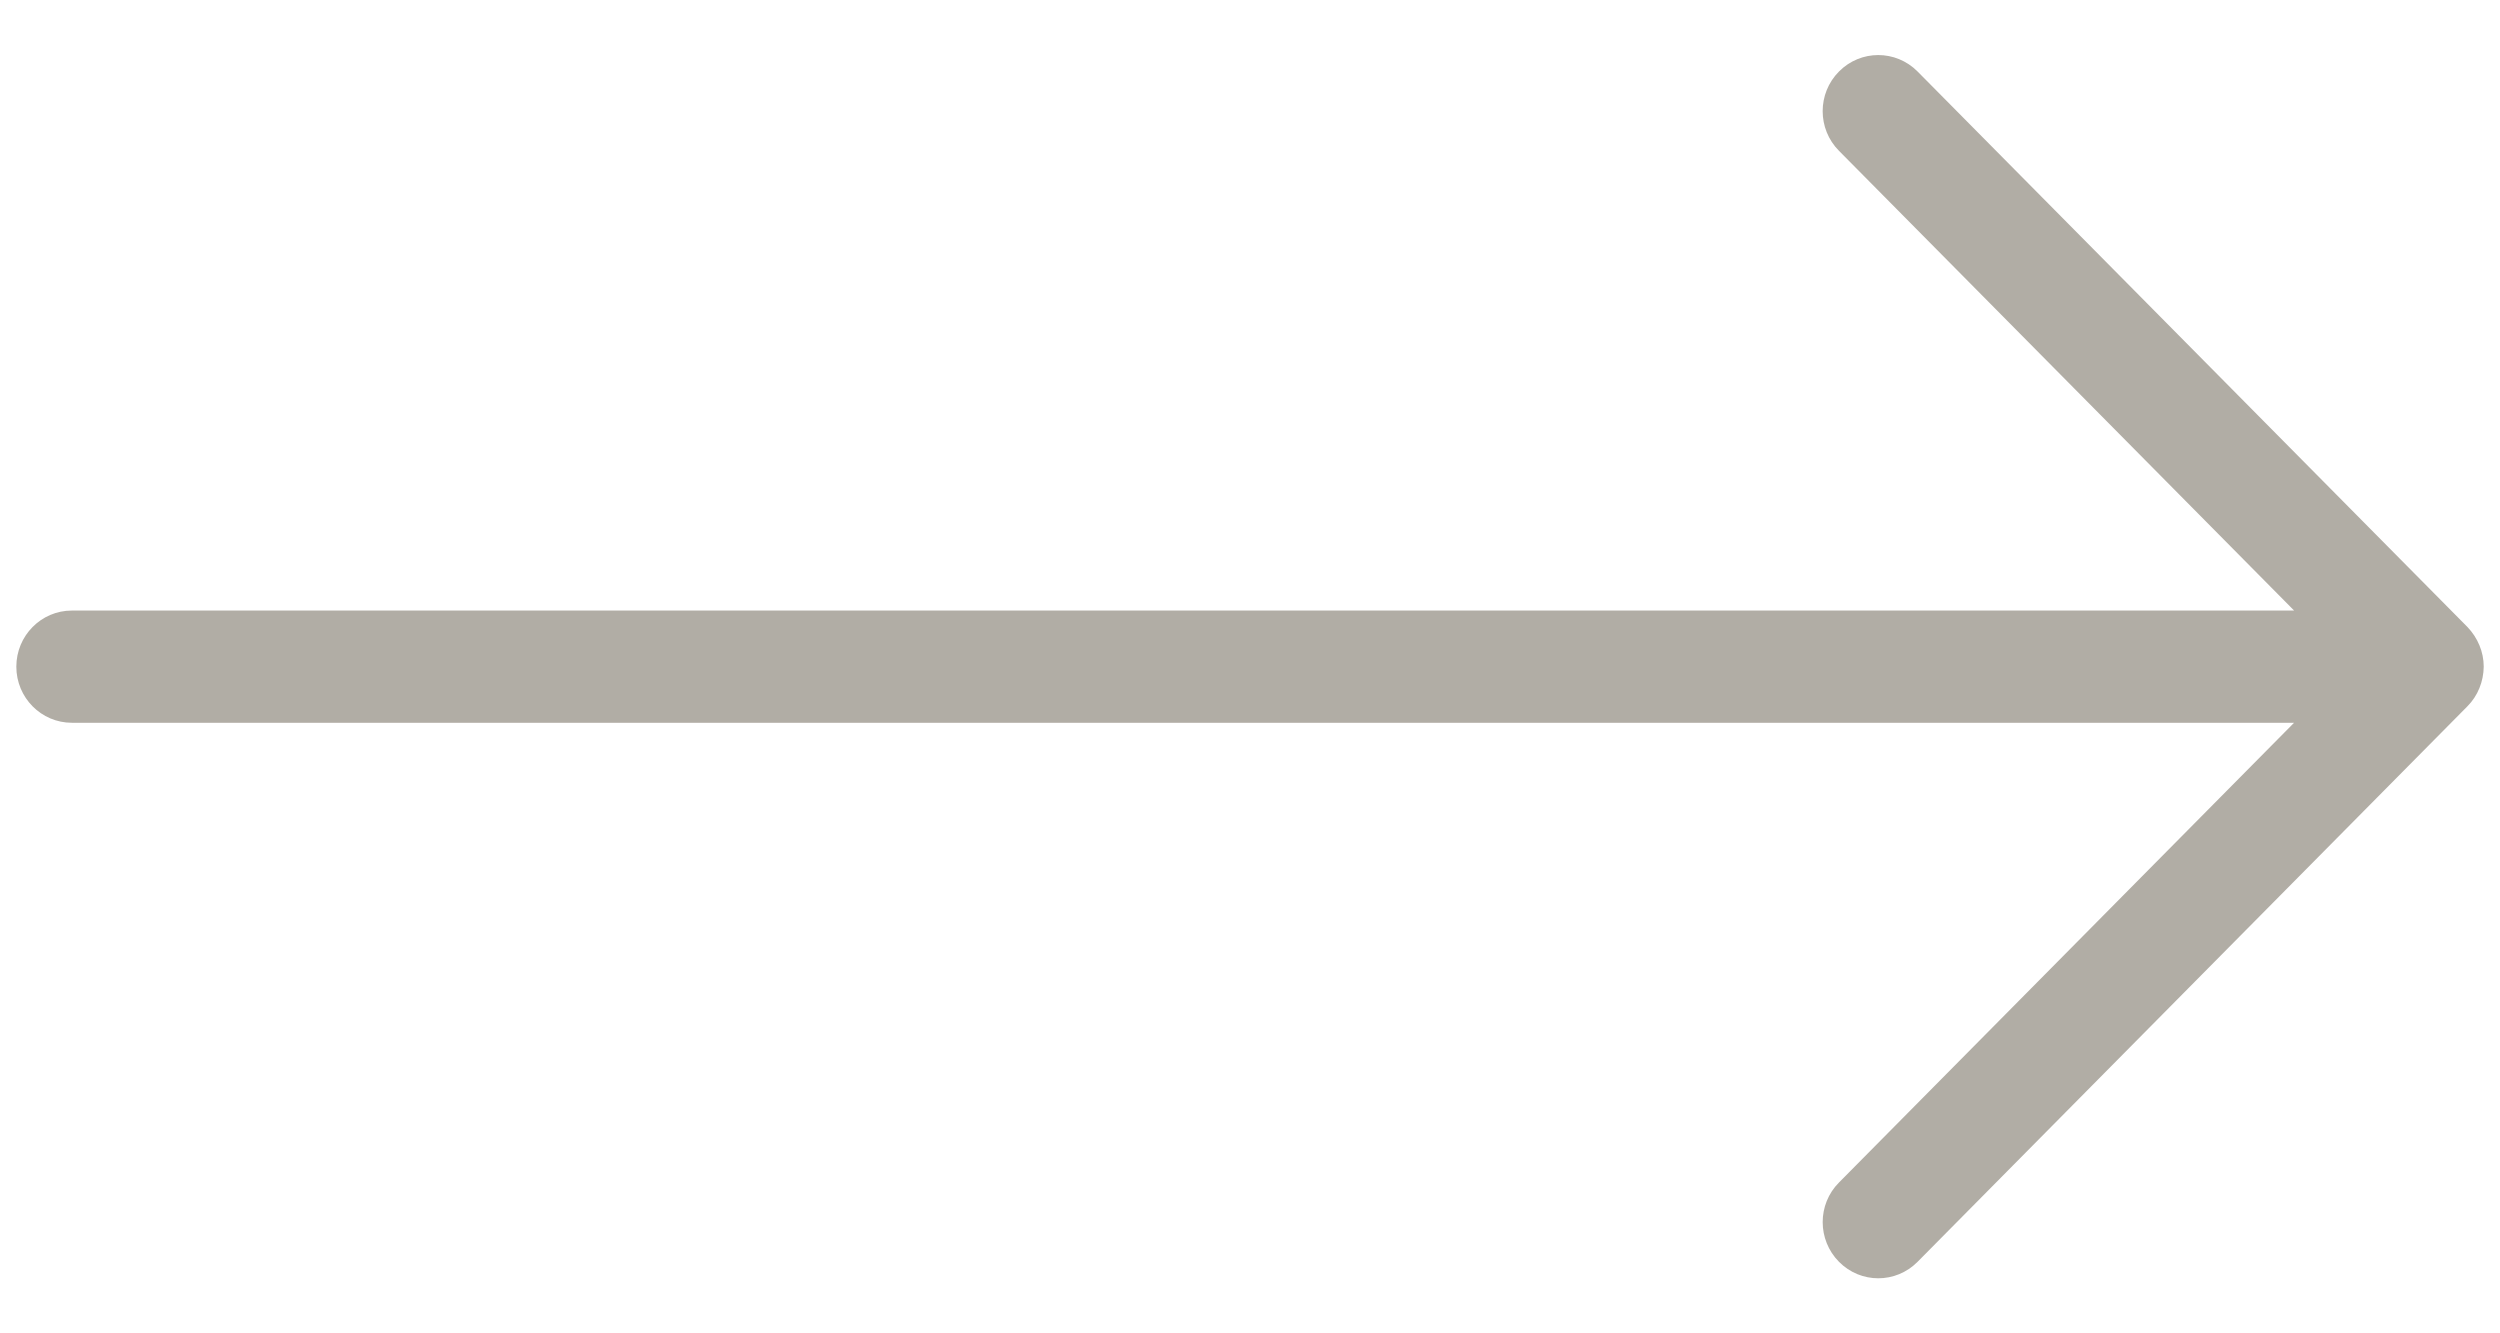 <?xml version="1.0" encoding="iso-8859-1"?>
<!-- Generator: Adobe Illustrator 16.0.0, SVG Export Plug-In . SVG Version: 6.00 Build 0)  -->
<!DOCTYPE svg PUBLIC "-//W3C//DTD SVG 1.1//EN" "http://www.w3.org/Graphics/SVG/1.1/DTD/svg11.dtd">
<svg version="1.1" id="Layer_1" xmlns="http://www.w3.org/2000/svg" xmlns:xlink="http://www.w3.org/1999/xlink" x="0px" y="0px"
	 width="45px" height="24px" viewBox="0 0 45 24" style="enable-background:new 0 0 45 24;" xml:space="preserve">
<path id="Arrow_Forward" style="fill:#b1ada5;" d="M44.707,12c0-0.267-0.109-0.522-0.293-0.714l-9.898-9.999
	c-0.392-0.395-1.024-0.394-1.414,0c-0.392,0.394-0.392,1.034,0,1.428l8.192,8.275h-40c-0.552,0-1,0.452-1,1.01s0.448,1.01,1,1.01
	h39.999l-8.191,8.275c-0.392,0.393-0.391,1.033,0,1.428s1.023,0.395,1.414,0l9.898-10C44.602,12.525,44.704,12.264,44.707,12z"/>
</svg>
